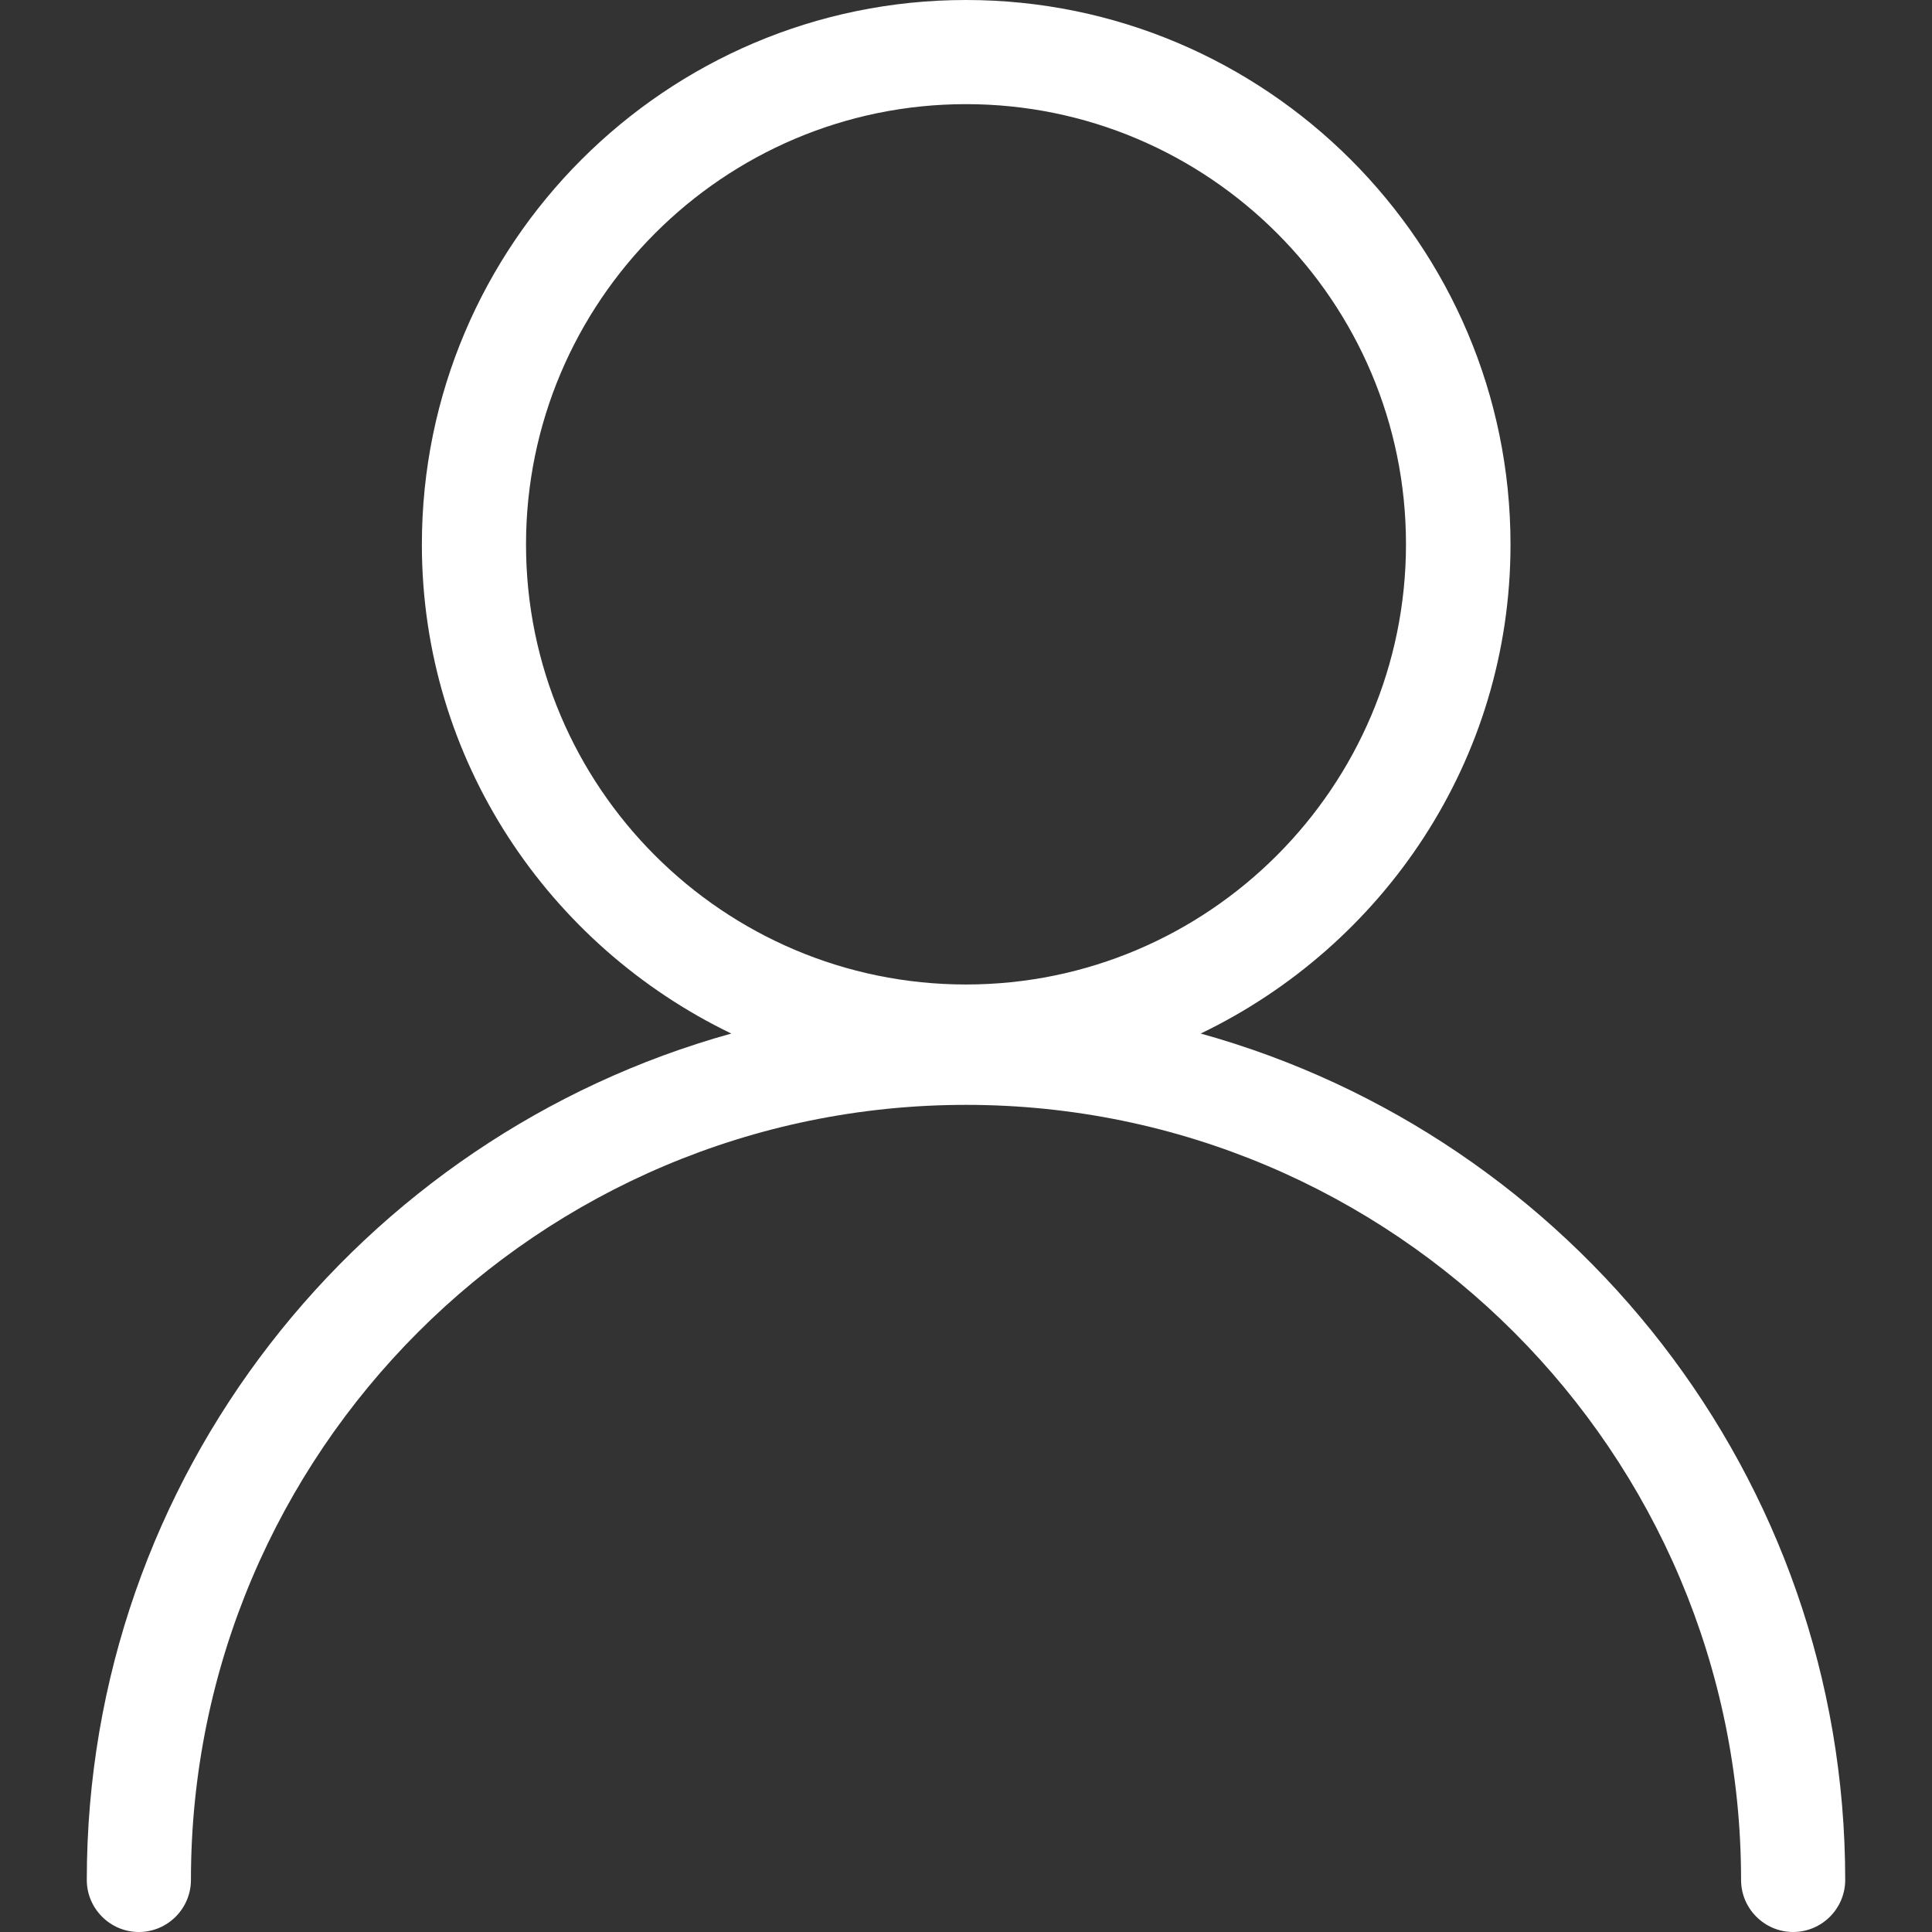 <?xml version="1.0" ?><!DOCTYPE svg  PUBLIC '-//W3C//DTD SVG 1.1//EN'  'http://www.w3.org/Graphics/SVG/1.1/DTD/svg11.dtd'><svg enable-background="new 0 0 512 512" id="Layer_1" version="1.1" viewBox="0 0 512 512" xml:space="preserve" xmlns="http://www.w3.org/2000/svg" xmlns:xlink="http://www.w3.org/1999/xlink"><rect x="0" y="0" width="512" height="512" fill="#333333" stroke="none"/><path d="M318.2,273.9c48.4-23.3,82.1-72.4,82.1-129.6C400.3,64.7,335.5,0,256,0S111.8,64.7,111.8,144.3  c0,57.2,33.7,106.3,82,129.6C95.5,301.2,23,391.3,23,498.2c0,7.6,6.2,13.8,13.8,13.8s13.8-6.2,13.8-13.8  c0-113.3,92.1-205.4,205.4-205.4s205.4,92.1,205.4,205.4c0,7.6,6.2,13.8,13.8,13.8s13.8-6.2,13.8-13.8  C489,391.3,416.5,301.2,318.2,273.9z M139.4,144.3C139.4,80,191.7,27.6,256,27.6c64.3,0,116.6,52.3,116.6,116.6  S320.3,260.9,256,260.9C191.7,260.9,139.4,208.6,139.4,144.3z" fill="#FFFFFF"/></svg>